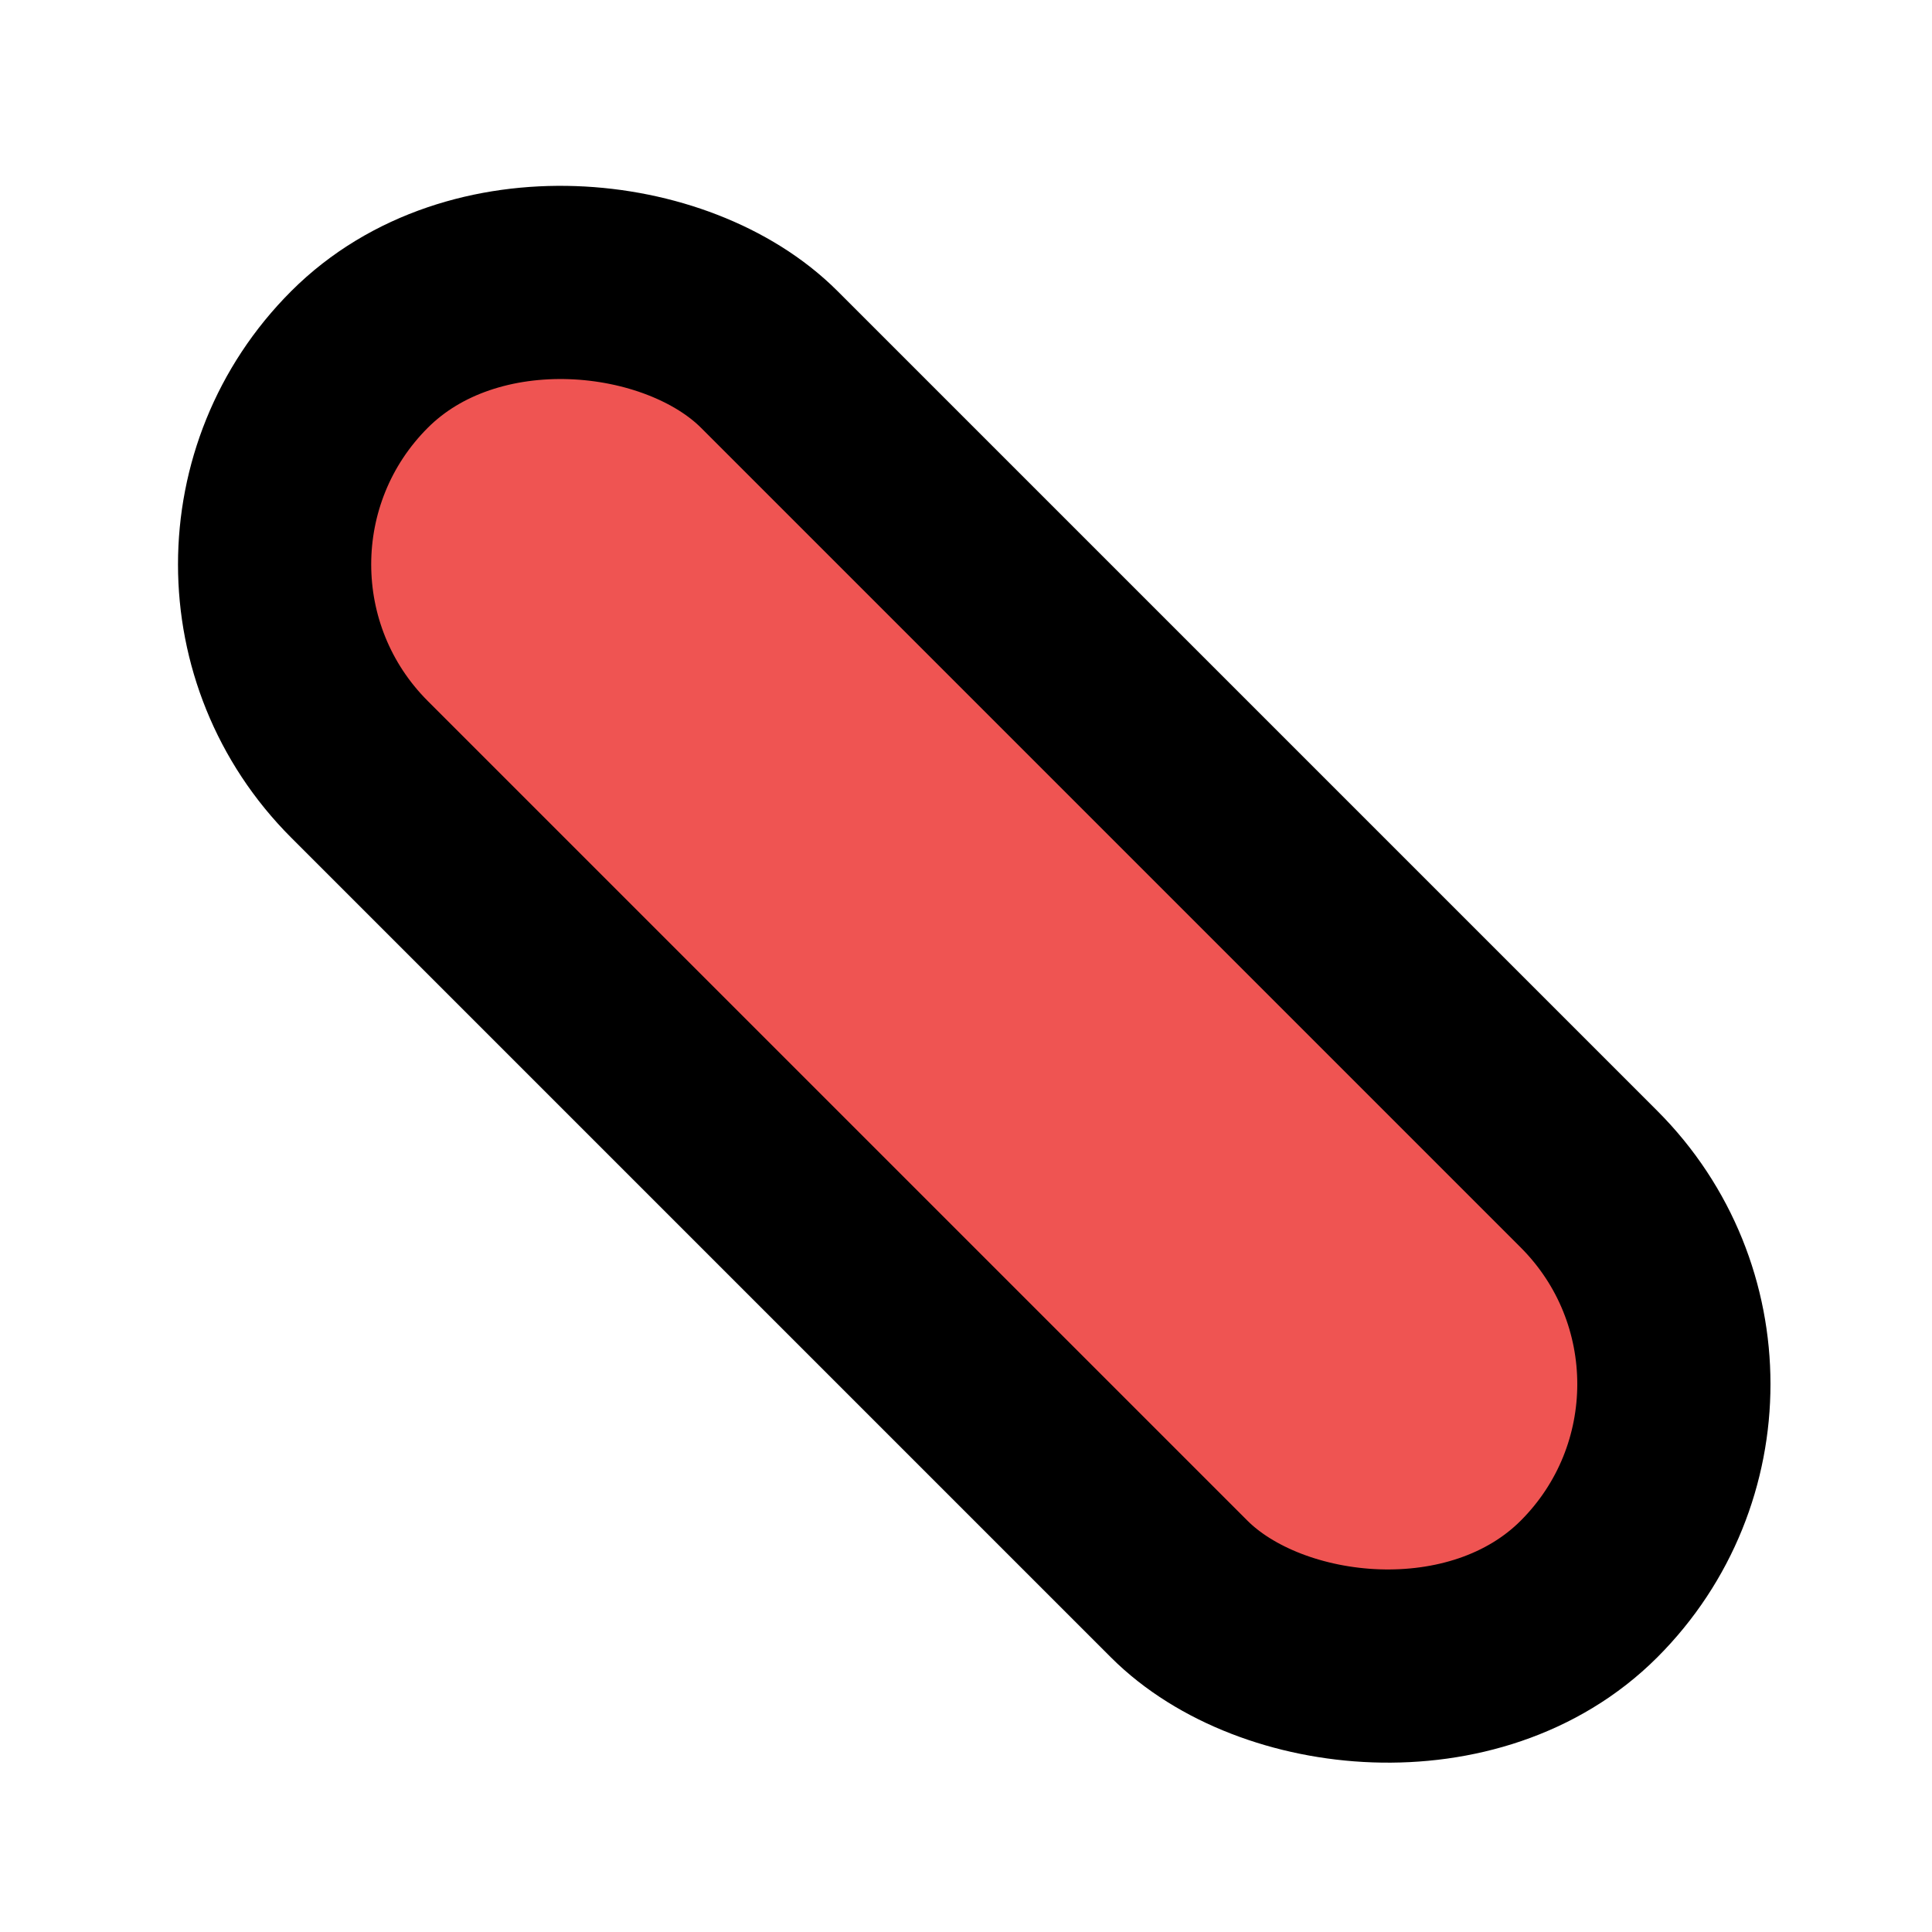 <svg width="100" height="100" viewBox="0 0 100 100" fill="none" xmlns="http://www.w3.org/2000/svg">
<rect x="92.853" y="71.64" width="30" height="90" rx="15" transform="rotate(135 92.853 71.64)" fill="#EF5452" stroke="black" stroke-width="10"/>
</svg>
